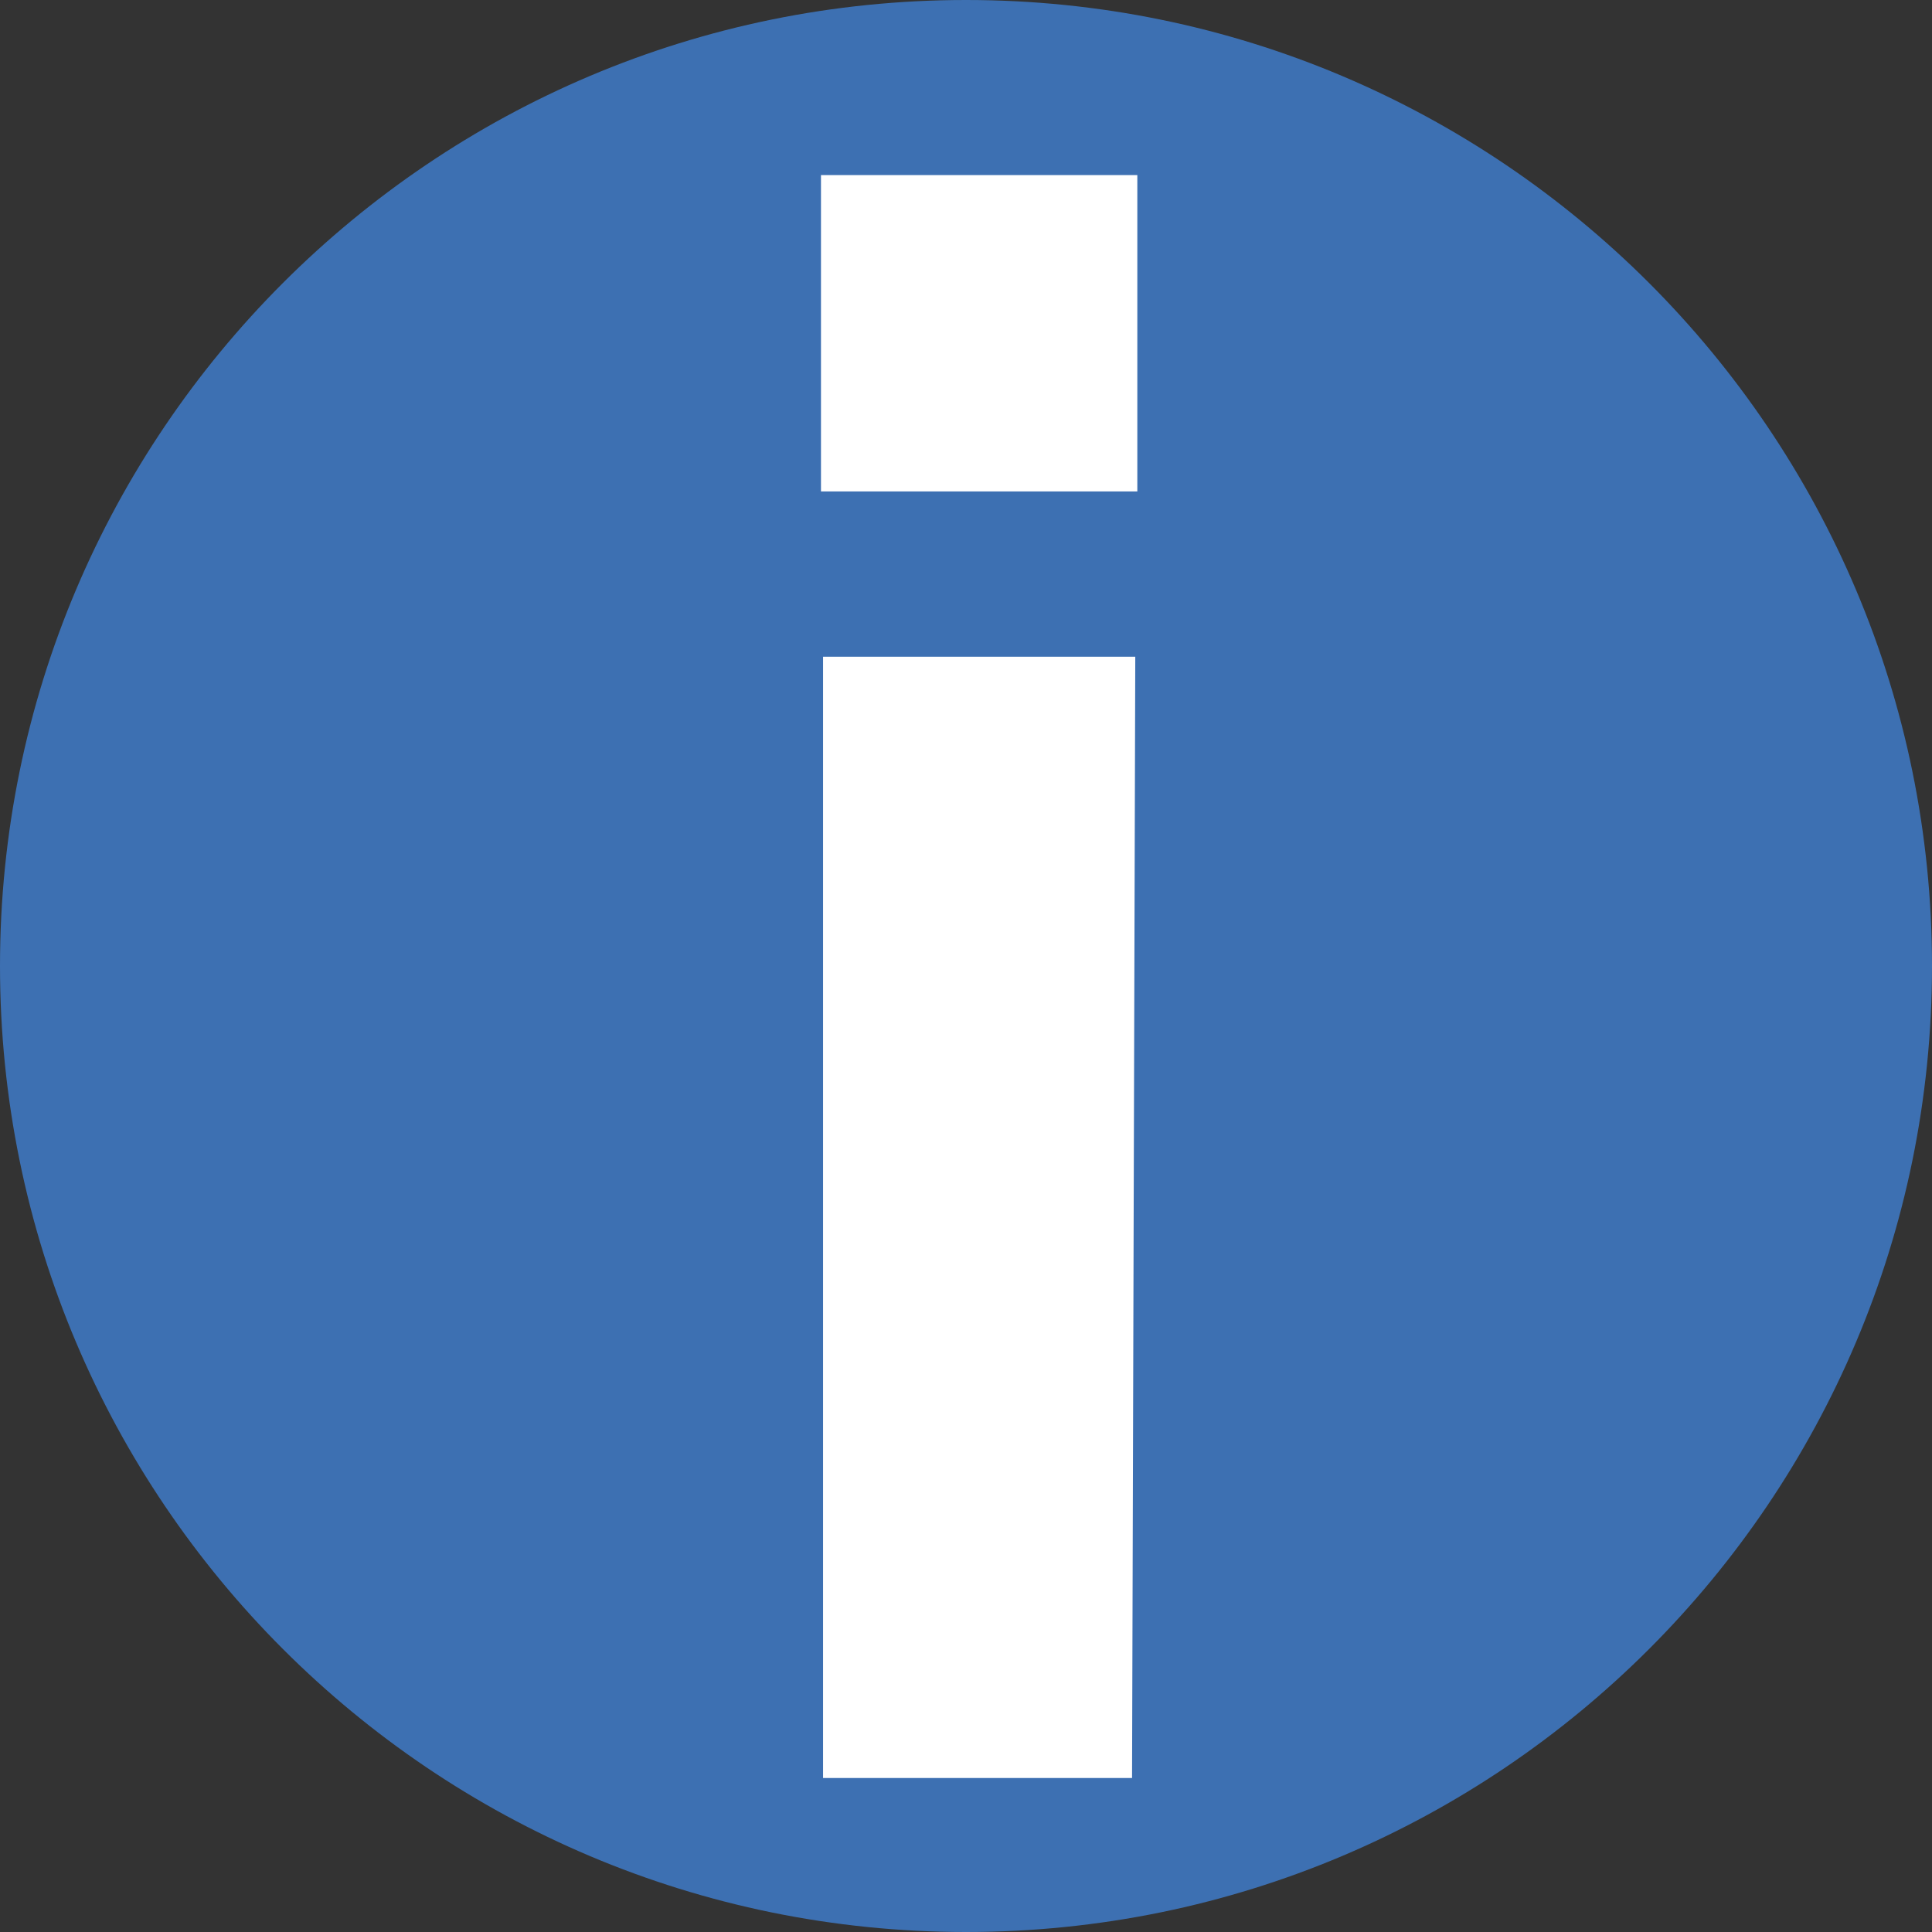 <?xml version="1.0" encoding="UTF-8" standalone="no"?>
<svg
   xmlns:dc="http://purl.org/dc/elements/1.1/"
   xmlns:cc="http://creativecommons.org/ns#"
   xmlns:rdf="http://www.w3.org/1999/02/22-rdf-syntax-ns#"
   xmlns:svg="http://www.w3.org/2000/svg"
   xmlns="http://www.w3.org/2000/svg"
   xmlns:sodipodi="http://sodipodi.sourceforge.net/DTD/sodipodi-0.dtd"
   xmlns:inkscape="http://www.inkscape.org/namespaces/inkscape"
   width="16"
   height="16"
   viewBox="0 0 16 16"
   fill="none"
   version="1.1"
   id="svg4"
   sodipodi:docname="info.svg"
   inkscape:version="0.92.5 (2060ec1f9f, 2020-04-08)">
  <rect x="0" y="0" width="16" height="16" fill="#333333" stroke="none"/>
  <defs
     id="defs8" />
  <sodipodi:namedview
     pagecolor="#ffffff"
     bordercolor="#666666"
     borderopacity="1"
     objecttolerance="10"
     gridtolerance="10"
     guidetolerance="10"
     inkscape:pageopacity="0"
     inkscape:pageshadow="2"
     inkscape:window-width="1379"
     inkscape:window-height="1075"
     id="namedview6"
     showgrid="false"
     inkscape:zoom="14.75"
     inkscape:cx="6.4995059"
     inkscape:cy="2.9781841"
     inkscape:window-x="0"
     inkscape:window-y="0"
     inkscape:window-maximized="0"
     inkscape:current-layer="svg4" />
  <path
     d="m 16,8 c 0,4.418 -3.582,8 -8,8 C 3.582,16 0,12.418 0,8 0,3.582 3.582,0 8,0 c 4.418,0 8,3.582 8,8 z"
     id="path2"
     inkscape:connector-curvature="0"
     style="clip-rule:evenodd;fill:#3d70b2;fill-rule:evenodd"
     sodipodi:nodetypes="sssss" />
  <g
     transform="matrix(0.034,0,0,0.034,-3.791,-1.406)"
     id="g1716"
     style="fill:#ffffff">
    <path
       inkscape:connector-curvature="0"
       id="path1069"
       d="m 311.47,84 h 77.055 v 77.055 H 311.47 Z"
       style="fill:#ffffff" />
    <path
       inkscape:connector-curvature="0"
       id="path1071"
       d="m 387.24,474.43 0.785,-273.11 h -76.047 v 273.11 z"
       style="fill:#ffffff" />
  </g>
</svg>
